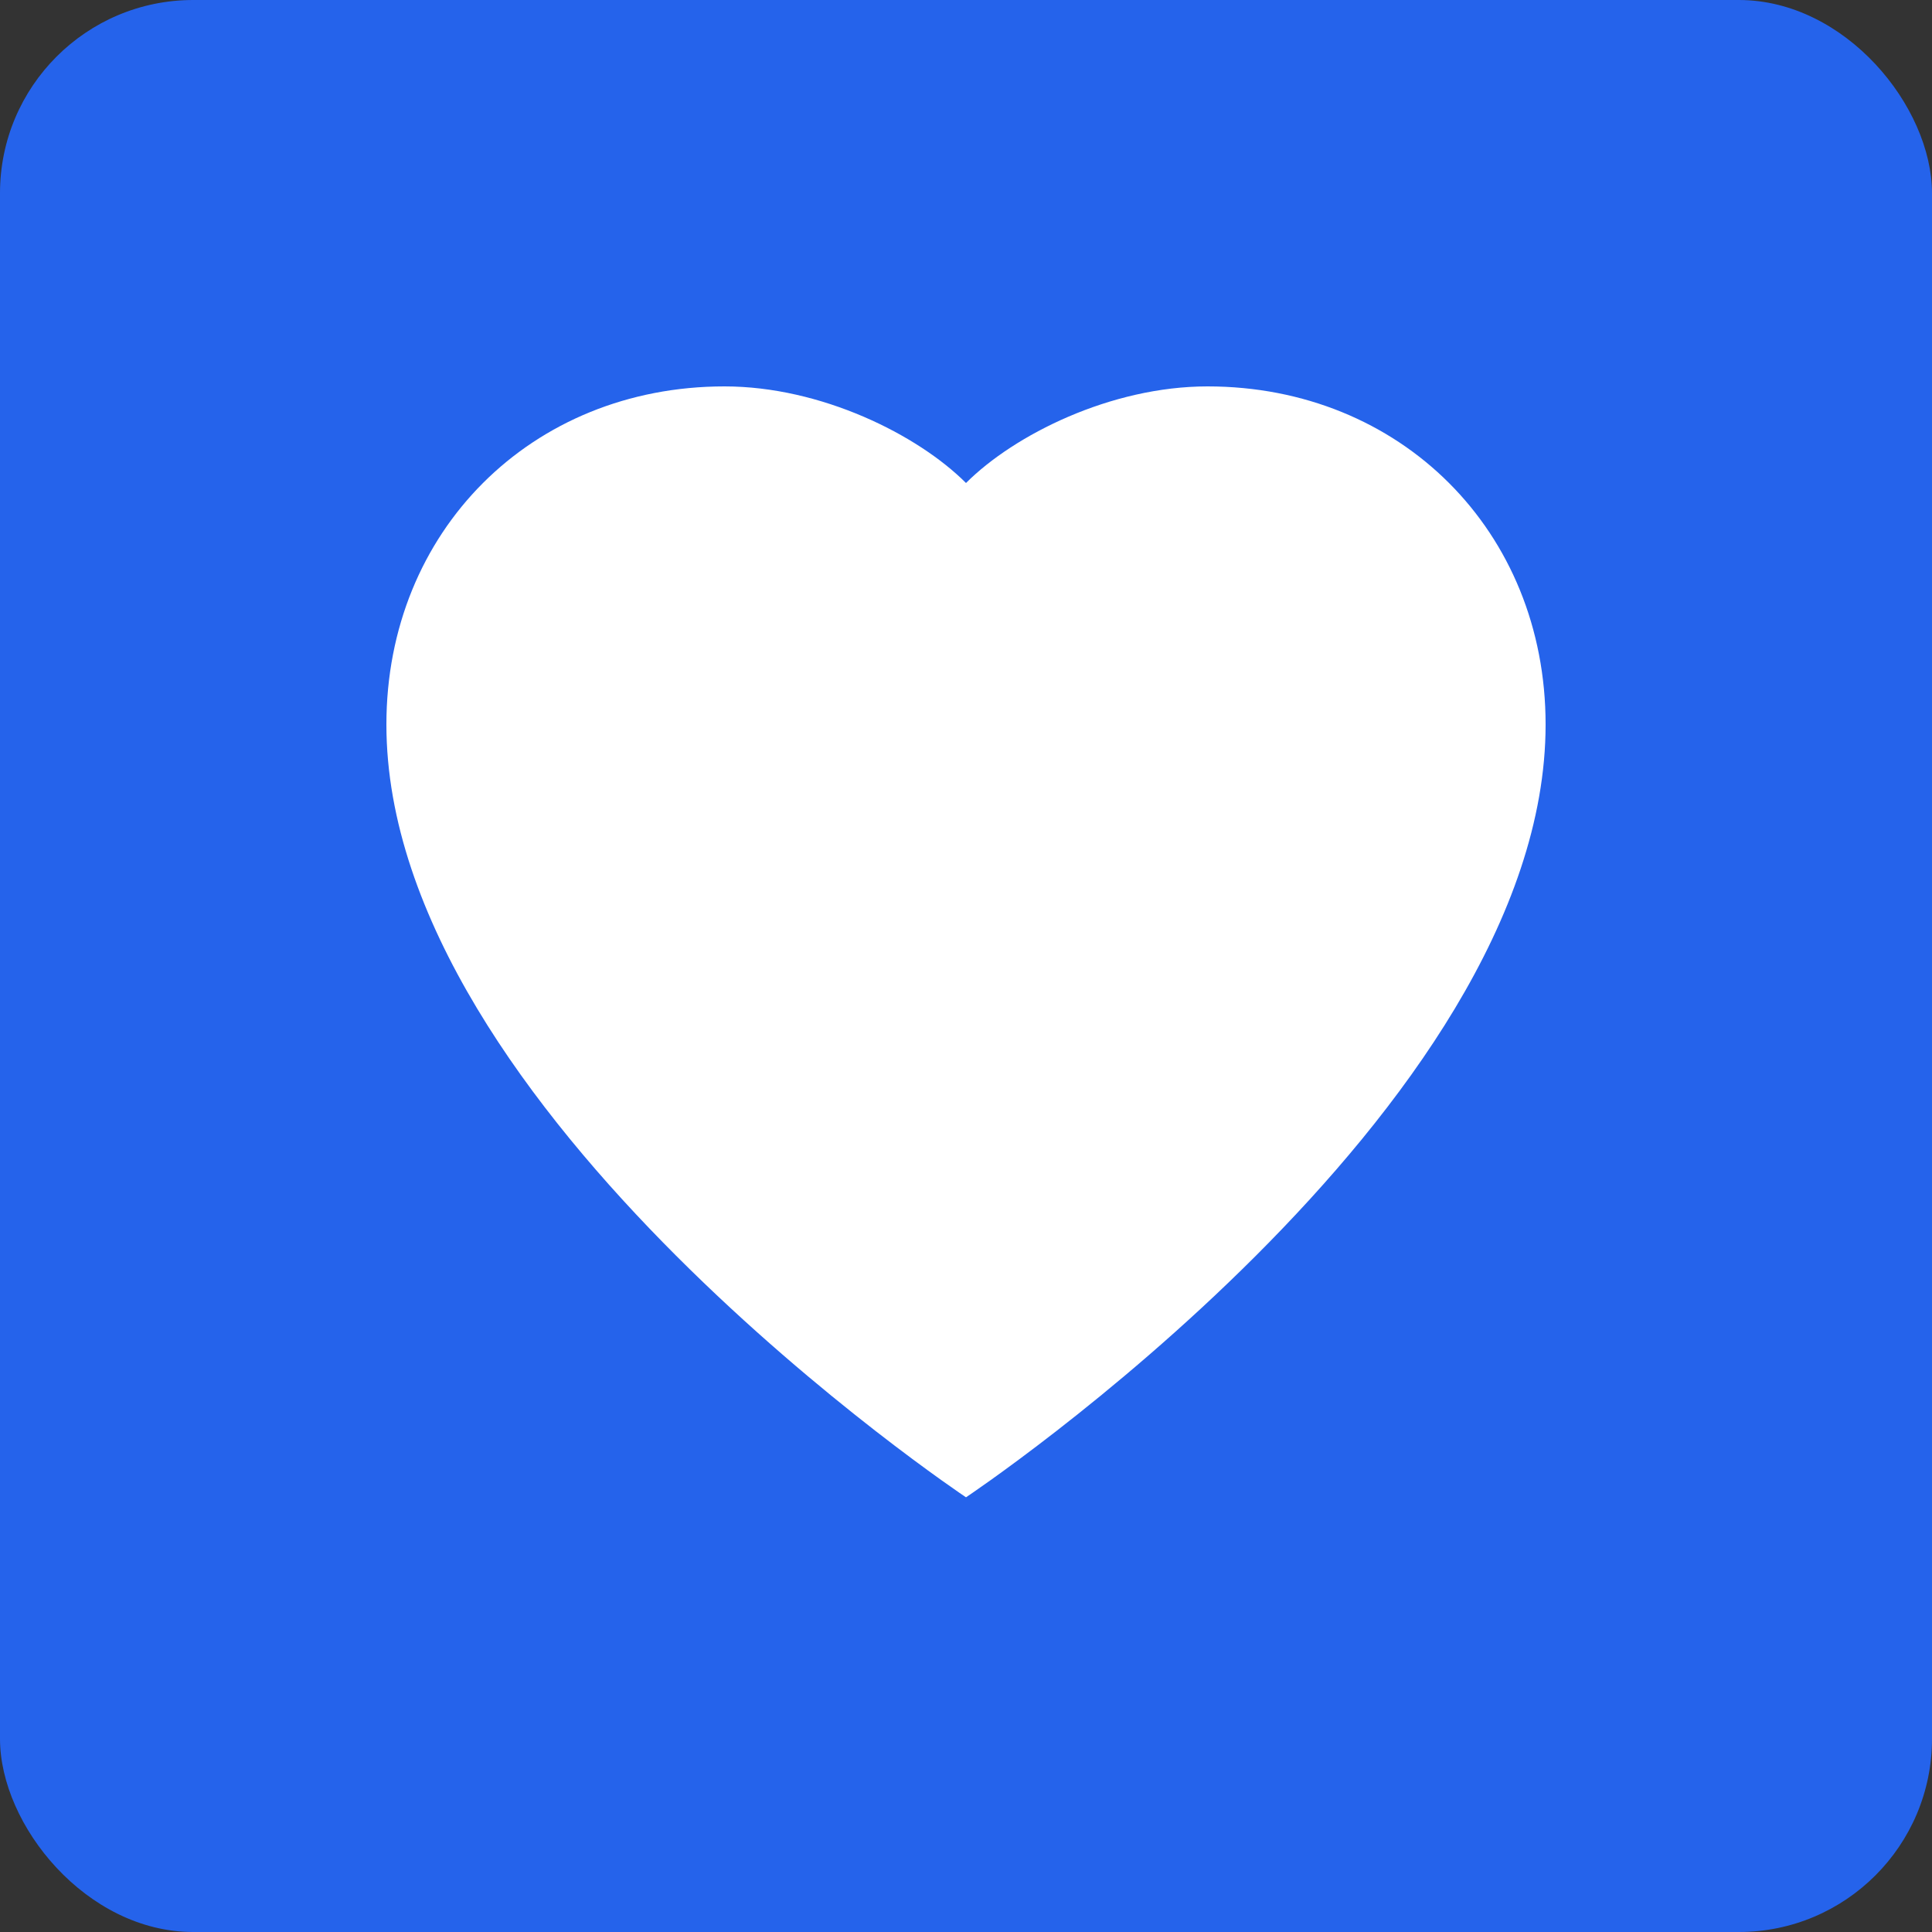 <svg width="200" height="200" viewBox="0 0 200 200" xmlns="http://www.w3.org/2000/svg">
  <rect x="0" y="0" width="200" height="200" fill="#333333" stroke="none"/>
  <!-- Blue square background -->
  <rect width="200" height="200" rx="20" fill="#2563eb"/>
  
  <!-- White heart shape -->
  <path d="M100 160 C100 160, 40 120, 40 80 C40 60, 55 45, 75 45 C85 45, 95 50, 100 55 C105 50, 115 45, 125 45 C145 45, 160 60, 160 80 C160 120, 100 160, 100 160 Z" 
        fill="white" 
        transform="translate(0, -5)"/>
</svg>
